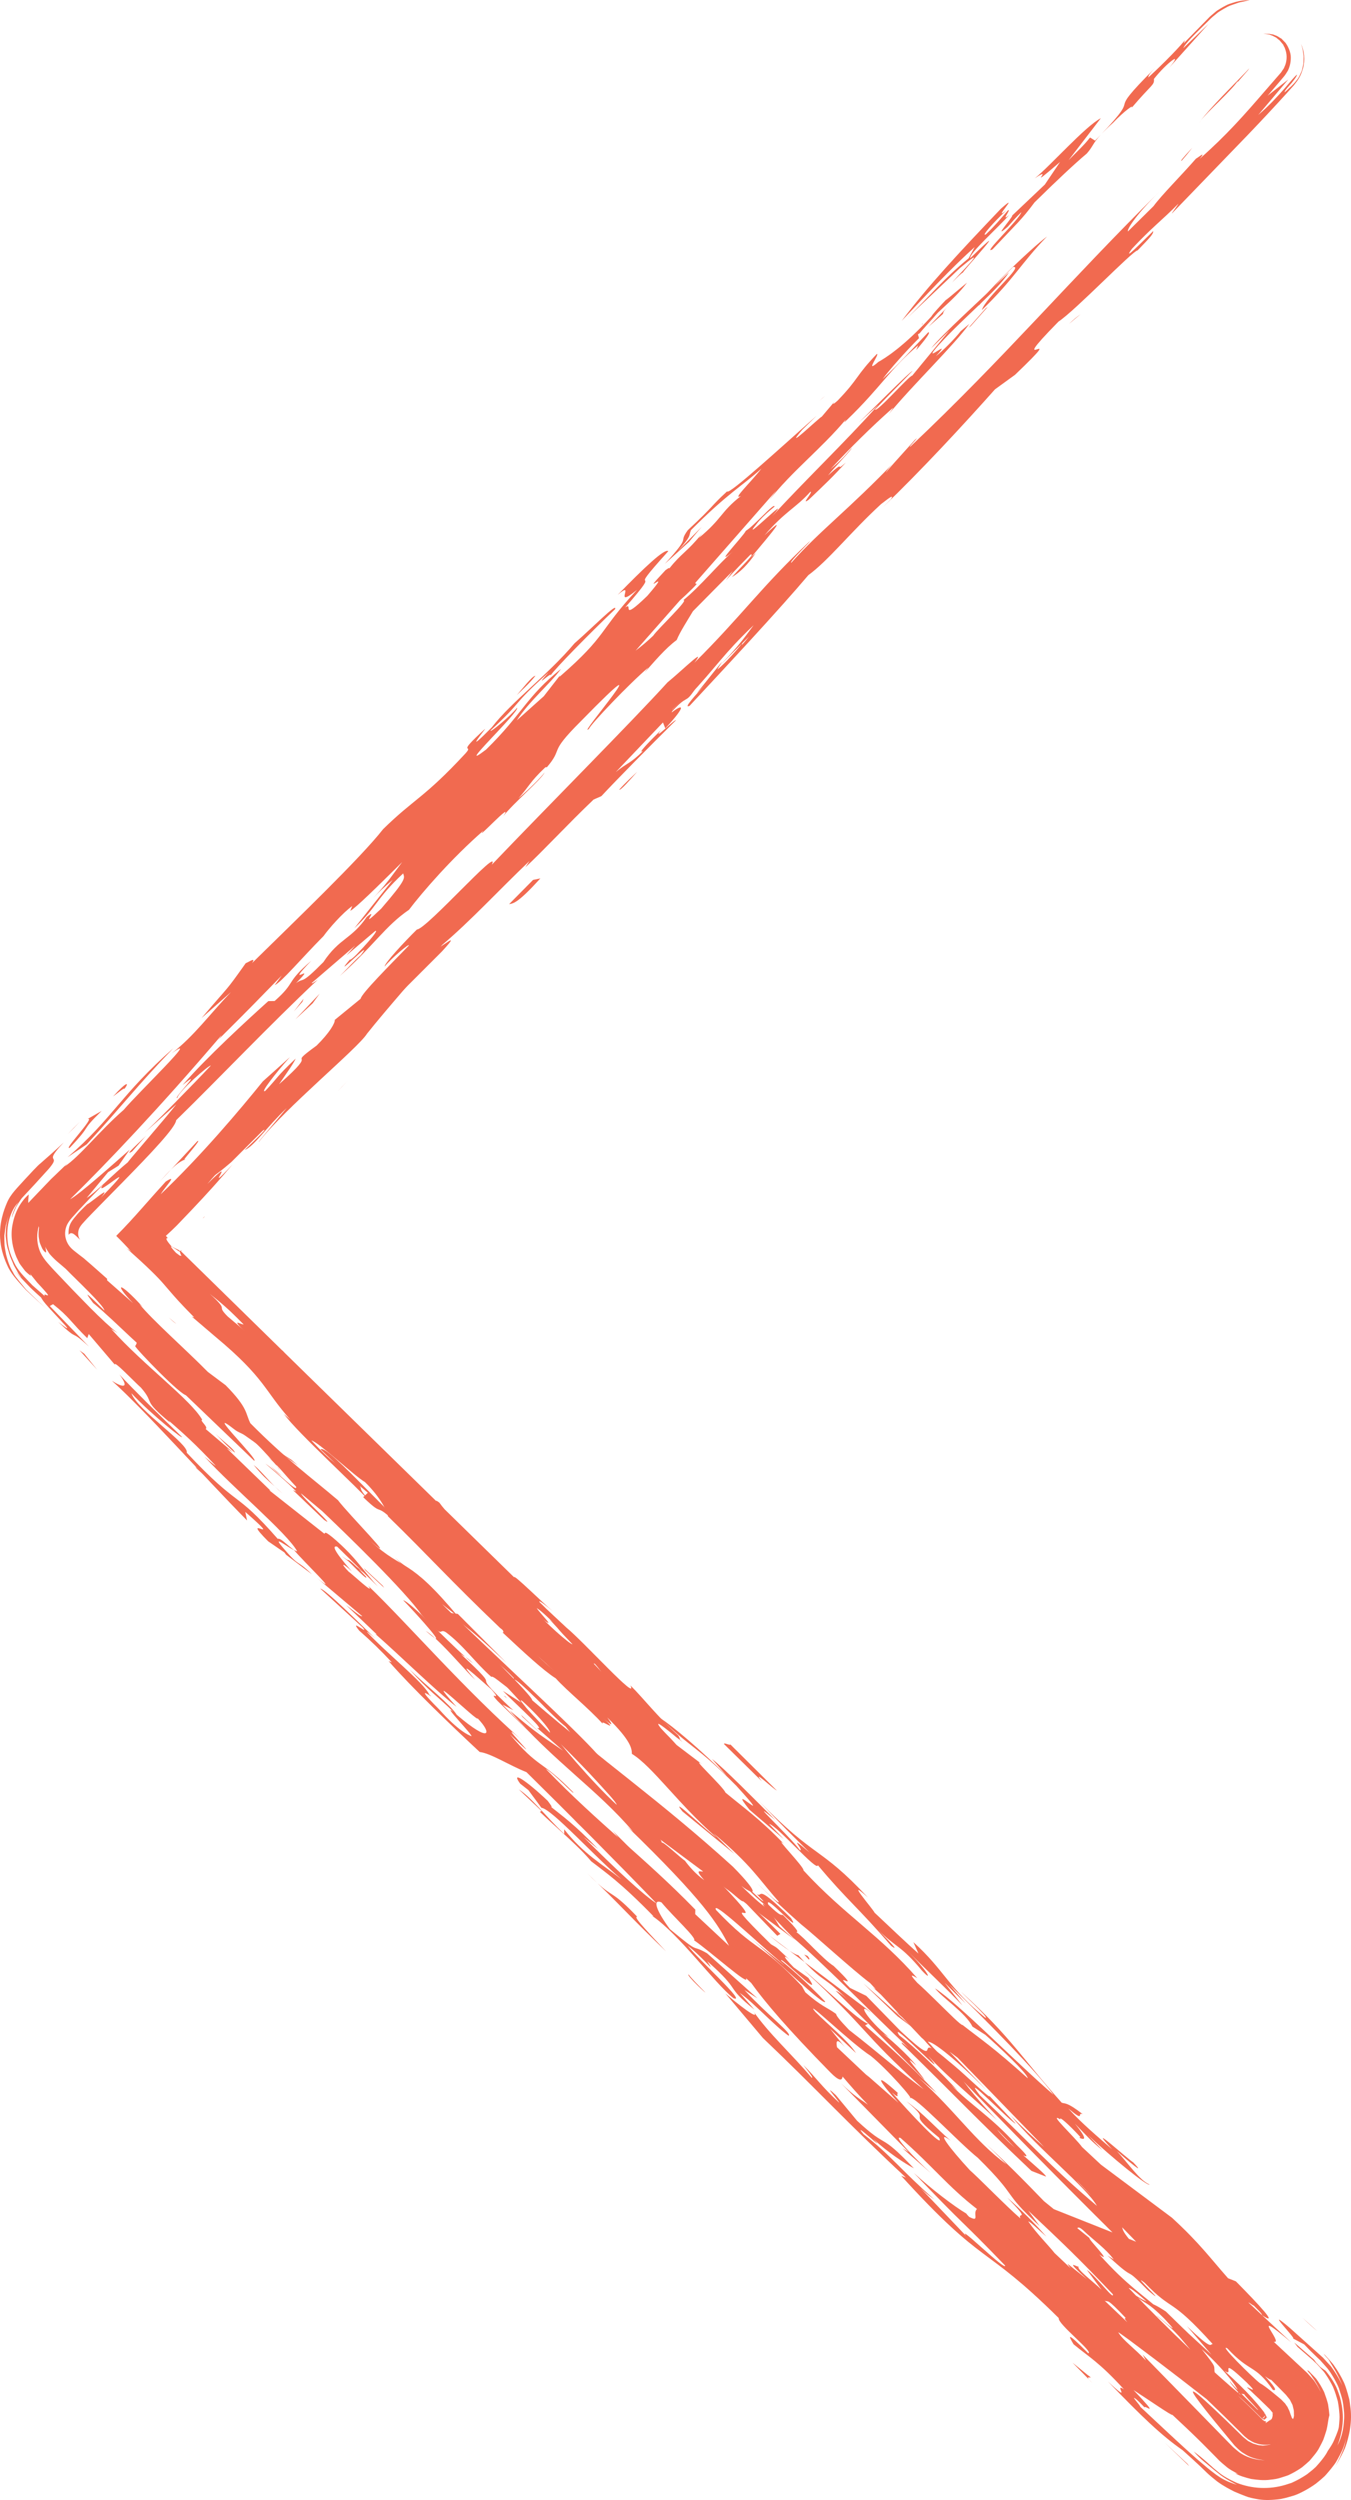 <svg fill="#F16A50" width="40" height="74" viewBox="0 0 40 74" xmlns="http://www.w3.org/2000/svg">
<path   d="M32.956 3.634C33.273 3.299 33.601 3.058 33.498 3.2C34.107 2.481 34.182 2.527 34.165 2.337C34.54 1.859 35.063 1.473 34.621 2.001L35.784 0.705L35.035 1.426C35.092 1.283 35.392 0.995 35.693 0.701L35.806 0.59L35.834 0.563L35.847 0.549L35.908 0.494L35.968 0.445L36.026 0.397L36.055 0.373C36.063 0.366 36.091 0.349 36.108 0.337C36.187 0.287 36.268 0.241 36.345 0.2C36.425 0.159 36.482 0.147 36.548 0.121C36.611 0.101 36.669 0.075 36.725 0.065C36.837 0.042 36.931 0.022 37 0L36.865 0.01C36.745 0.018 36.627 0.041 36.514 0.079C36.442 0.102 36.371 0.119 36.275 0.173C36.228 0.197 36.181 0.223 36.136 0.251L36.067 0.294C36.047 0.305 36.029 0.318 36.011 0.332L35.881 0.441L35.872 0.448L35.813 0.501L35.798 0.517L35.768 0.548L35.706 0.611L35.047 1.283L35.084 1.188C34.813 1.522 34.213 2.1 33.997 2.294C34.015 2.247 33.972 2.245 34.203 2.007C32.595 3.612 33.921 2.591 32.62 3.957C32.701 3.872 32.805 3.769 32.956 3.634ZM31.387 4.793L30.935 5.463L29.97 6.378C29.996 6.426 29.343 7.143 29.838 6.711C29.922 6.614 30.09 6.423 30.238 6.281C30.213 6.467 29.031 7.576 29.387 7.38C30.108 6.612 30.239 6.516 30.63 5.991C31.317 5.315 31.831 4.835 32.177 4.545C32.367 4.33 32.346 4.252 32.593 3.985L32.422 4.163L32.274 4.07C32.086 4.311 31.872 4.502 31.637 4.743L32.594 3.498C32.128 3.741 31.116 4.892 30.638 5.279C31.273 4.843 30.263 5.757 31.387 4.793ZM32.593 3.985L32.62 3.957L32.593 3.985ZM25.123 59.217C24.888 58.985 24.791 58.944 24.742 58.925L27.372 61.565C27.321 61.451 26.603 60.65 27.128 61.14C26.937 60.878 26.22 60.217 26.078 60.16L26.317 60.303C25.65 59.756 25.358 59.218 25.788 59.579L25.737 59.528L23.823 58.08C24.425 58.713 24.379 58.475 25.123 59.217ZM35.3 4.373C34.971 4.727 34.94 4.781 34.991 4.753C35.098 4.63 35.202 4.504 35.3 4.373ZM23.376 57.742L22.776 57.288C23.007 57.479 23.218 57.639 23.376 57.742ZM28.142 60.267C28.147 60.264 28.156 60.266 28.148 60.247L27.874 60.048L27.88 60.054L28.142 60.267ZM11.178 46.029L11 45.861C11.063 45.924 11.122 45.979 11.178 46.029ZM35.682 67L34.443 65.897C34.632 66.019 34.059 65.463 34.344 65.671C34.25 65.587 33.819 65.18 33.916 65.312L34.156 65.55C33.442 65.029 33.777 65.442 32.681 64.49C33.257 65.187 33.588 65.413 33.968 65.706L34.288 65.999L35.396 66.838L35.682 67ZM19.584 21.31L19.579 21.331C19.588 21.316 19.588 21.311 19.584 21.31ZM19.56 21.414L19.579 21.331C19.532 21.41 19.307 21.667 19.56 21.414ZM23.633 57.872C23.598 57.874 23.509 57.829 23.376 57.742L23.823 58.08L23.633 57.872Z" />
<path d="M25.556 58.702L26.577 59.684L27 60C26.595 59.638 26.131 59.206 25.556 58.702ZM13.218 47.731C11.118 45.683 13.848 48.121 12.919 47.144C12.326 46.585 12.066 46.439 11.687 46.099C13.389 47.688 11.278 46.061 12.975 47.682C12.636 47.548 11.662 46.601 11.124 46.014C10.581 45.283 11.755 46.496 11.996 46.545C11.311 45.898 11.411 46.033 11.073 45.806C10.045 44.743 8.779 43.773 8.287 43.017C7.505 42.286 7.508 42.382 7.02 42C6.828 42.018 8.096 43.174 8.295 43.535C8.245 43.468 8.149 43.338 8.197 43.356L8.832 44.029C8.245 43.375 9.024 44.011 9.366 44.333C9.61 44.571 10.097 45.044 10.002 45.007L9.612 44.666C10.052 45.167 10.732 45.623 11.174 46.174C11.177 46.223 10.977 46.047 10.934 46.033C11.565 46.516 12.1 47.054 12.979 47.824L12.395 47.452C13.172 47.994 14.64 49.512 15.618 50.601C15.521 50.469 15.325 50.252 15.47 50.355C16.106 50.935 16.495 51.462 16.158 51.236C16.841 51.742 18.358 53.559 19.283 54.253L23.55 57.43C23.388 57.298 23.23 57.161 23.077 57.019C22.828 56.592 22.634 56.422 23.316 56.926C22.683 56.395 22.833 56.689 21.951 55.823C22.341 56.118 22.533 56.101 21.703 55.257C19.508 53.265 17.855 52.142 15.758 50.328C15.756 50.187 14.194 48.68 13.461 47.921C13.822 48.13 14.4 48.659 14.993 49.216L13.554 47.771L13.218 47.731Z"/>
<path d="M17.795 52.311C17.748 52.252 17.697 52.195 17.644 52.136C17.668 52.172 17.712 52.224 17.795 52.311ZM14.591 49.368C14.601 49.372 14.601 49.367 14.606 49.367L14.415 49.191L14.591 49.368ZM23.608 57.354C23.755 57.458 23.854 57.544 24 57.648L23.713 57.402C23.614 57.324 23.561 57.292 23.608 57.354ZM23.908 57.894L23.811 57.856L23.945 58C23.976 57.999 23.974 57.971 23.908 57.894ZM5.217 39.183L5 39C5.123 39.118 5.182 39.163 5.217 39.183Z"/>
<path d="M10.753 44.317C11.477 45.015 10.942 44.299 11.958 45.295L11.667 44.996C12.439 45.668 13.699 46.944 14.568 47.79C14.429 47.735 15.043 48.355 14.877 48.319C15.484 48.885 16.084 49.446 16.455 49.68C16.8 50.061 17.415 50.55 17.854 51.034C17.696 50.803 18.649 51.556 17.467 50.49C17.564 50.575 17.515 50.51 17.611 50.593C16.935 49.822 16.55 49.625 15.919 49.009C15.582 48.602 16.597 49.552 16.257 49.188C15.436 48.452 13.838 46.722 13.745 46.915C13.163 46.364 13.116 46.255 12.972 46.062C11.913 45.325 9.681 42.702 9.492 42.903C9.83 43.22 10.364 43.752 10.891 44.186L10.753 44.317ZM22.482 54.978L22.344 54.839L22.482 54.978ZM30.967 64.427L30.538 64.258C28.799 62.611 28.218 61.969 26.718 60.508C26.622 60.379 26.814 60.545 26.912 60.63C25.846 59.614 24.302 58.045 23.478 57.352C23.145 57.023 22.308 56.122 22.678 56.41C22.504 56.262 22.307 56.09 22.125 55.903C22.121 55.809 22.556 56.301 22.605 56.274C22.46 56.126 22.411 56.06 22.362 56.041C22.651 56.247 22.26 55.633 23.421 56.778C23.763 57.326 22.601 55.998 22.748 56.376C23.133 56.756 23.135 56.666 23.182 56.685C23.671 57.17 23.628 57.187 23.575 57.188C23.8 57.336 24.367 57.994 24.684 58.194C25.649 59.124 24.542 58.231 25.168 58.843L25.649 59.078L26.665 60.12C28.211 61.554 26.658 59.704 28.445 61.324C28.156 61.164 28.74 61.944 29.515 62.754C29.032 62.288 28.068 61.498 27.486 60.856C28.263 61.804 26.276 59.691 26.62 60.24C27.102 60.613 27.826 61.31 28.358 61.887L28.164 61.718C28.746 62.315 29.323 62.633 30.096 63.486C30.508 63.883 30.397 63.841 30.297 63.798C30.661 64.12 30.993 64.399 30.967 64.427ZM30.053 63.579L29.519 63.031C29.628 63.178 29.833 63.377 30.053 63.579ZM24.258 11.868L24.433 11.715C24.392 11.745 24.326 11.804 24.258 11.868ZM24.984 60.867L24.672 60.553C24.774 60.66 24.878 60.764 24.984 60.867ZM17.488 54.291L16.997 53.865C17.181 54.043 17.336 54.172 17.488 54.291ZM20.478 15.561L20.462 15.576L20.395 15.654L20.478 15.561ZM3.534 40.04C3.461 39.944 3.384 39.851 3.303 39.761C3.304 39.786 3.392 39.889 3.534 40.04ZM17.578 54.37L17.552 54.34C17.531 54.324 17.509 54.307 17.488 54.291L17.578 54.37ZM27.759 64.282L27.973 64.468C27.875 64.377 27.812 64.324 27.759 64.282ZM27.655 63.508C27.731 63.577 27.805 63.641 27.864 63.689L27.655 63.508ZM39 69L38.557 68.599C38.768 68.803 38.9 68.919 39 69ZM28.703 64.692C28.733 64.71 28.764 64.729 28.785 64.74C28.723 64.686 28.688 64.666 28.703 64.692ZM27.323 9.566L27.298 9.591L27.301 9.616L27.323 9.566ZM28.183 8.377L28.547 8C28.421 8.121 28.299 8.247 28.183 8.377ZM3.347 32.456C3.477 32.362 3.762 32.123 3.659 32.264C3.849 32.027 3.774 31.982 3.347 32.456ZM26.003 12.345C26.055 12.262 26.127 12.167 26.199 12.072C26.059 12.244 25.935 12.394 26.003 12.345ZM26.199 12.072L26.403 11.819C26.329 11.906 26.261 11.991 26.199 12.072ZM2.023 35.938C2.004 35.96 1.999 35.996 2 36.046C2.028 36.029 2.022 35.992 2.023 35.938Z"/>
<path d="M28.51 8.067C28.548 7.973 30.084 6.315 28.726 7.644C28.69 7.504 29.547 6.741 29.884 6.361C29.603 6.601 29.957 6.175 29.846 6.223C29.679 6.411 29.493 6.647 29.193 6.935C29.018 7.03 29.436 6.557 29.799 6.224C29.324 6.606 30.274 5.61 29.631 6.181C28.365 7.509 27.48 8.458 26.696 9.499C27.414 8.738 28.216 7.885 28.857 7.314L28.679 7.645C27.926 8.263 27.553 8.736 26.872 9.403L28.427 7.93C29.2 7.284 28.739 7.773 28.194 8.346C28.333 8.209 28.462 8.089 28.51 8.067ZM28.157 9.756L28.185 9.732C28.205 9.708 28.23 9.678 28.241 9.661L28.157 9.756ZM37 70.994L36.84 70.893C36.962 70.988 37.005 71.013 37 70.994ZM26.885 10.29L26.886 10.289C26.886 10.29 26.886 10.29 26.885 10.29ZM36.063 69.993C36.069 69.996 36.076 69.999 36.087 70.004C36.073 69.995 36.071 69.997 36.063 69.993ZM33.556 70.769C33.559 70.779 33.557 70.784 33.568 70.802C33.641 70.866 33.611 70.829 33.556 70.769ZM36.053 69.998C36.056 69.996 36.056 69.992 36.063 69.994C36.058 69.993 36.05 69.99 36.053 69.998ZM20.034 54.542C20.034 54.542 20.071 54.604 20.137 54.695C20.174 54.718 20.152 54.68 20.034 54.542ZM23.029 57.76L23.077 57.826L23.029 57.76ZM2.362 33.206C2.239 33.327 2.118 33.45 2 33.576C2.124 33.456 2.245 33.333 2.362 33.206ZM36.087 70.004C36.127 70.029 36.182 70.067 36.268 70.132C36.173 70.059 36.121 70.024 36.087 70.004ZM14.912 50.19L15.016 50.277L14.963 50.217L14.912 50.19Z"/>
<path d="M13.64 48.958C13.704 49.004 13.738 49.02 13.777 49.044C13.168 48.501 12.143 47.411 11.937 47.367C12.134 47.56 13.102 48.617 12.882 48.492C13.304 48.873 13.842 49.521 14.072 49.723C13.456 49.022 14.069 49.584 14.542 50.001C14.924 50.428 14.4 49.99 14.735 50.352L15.682 51.277L14.875 50.453L15.201 50.623L15.111 50.547C13.691 49.207 15.106 50.317 13.64 48.958ZM13.777 49.044C13.868 49.125 13.95 49.195 14.018 49.245C13.886 49.117 13.827 49.074 13.777 49.044ZM8.257 43.294L8 43.063L8.257 43.294ZM27.195 60.173C27.196 60.22 27.955 61.069 28 60.995L27.297 60.258L27.195 60.173ZM10.153 27.844C10.062 27.931 9.971 28.02 9.882 28.111L9.839 28.172C9.903 28.127 10.069 27.939 10.153 27.844ZM12.605 48.273C12.761 48.41 12.837 48.467 12.882 48.492C12.781 48.402 12.685 48.322 12.605 48.273ZM10.346 27.935C10.477 27.838 10.672 27.696 10.719 27.695C10.953 27.463 11.086 27.268 11.313 27.02C11.053 27.296 10.736 27.6 10.346 27.935ZM11.331 27L11.313 27.02L11.331 27Z"/>
<path d="M26.723 59.721L26.492 59.518L26.622 59.614L26.077 59.036C25.995 58.964 25.914 58.891 25.835 58.816C25.874 58.85 25.908 58.871 25.932 58.882L25.759 58.696C25.247 58.313 24.085 57.249 23.725 56.966C23.272 56.57 22.735 56.067 22.413 55.737C22.715 56.04 23.13 56.427 23.044 56.273C22.465 55.625 22.27 55.225 21.117 54.259L21.742 54.876L20.206 53.619C19.77 53.076 20.972 54.246 21.215 54.391C20.059 53.375 19.33 52.299 18.708 51.913C18.706 51.774 18.702 51.541 17.98 50.837C18.417 51.428 17.501 50.462 17.839 50.966C17.552 50.76 17.066 50.149 16.974 50.16L17.069 50.198C15.957 48.877 15.386 48.65 14.807 48.188C13.316 46.764 12.69 46.053 11.486 44.881C11.485 44.788 11.288 44.339 10.805 43.869C10.52 43.71 9.411 42.668 9.22 42.638C10.042 43.521 9.988 43.266 10.518 43.756C10.861 44.263 10.474 43.877 11.006 44.505C10.569 44.006 8.839 42.441 8.403 41.852L8.596 42.021C7.822 41.158 7.864 40.805 6.376 39.566L5.673 38.966C5.713 38.989 5.726 38.984 5.75 38.993C5.219 38.459 5.05 38.241 4.857 38.02C4.806 37.961 4.754 37.903 4.701 37.847C4.629 37.771 4.555 37.697 4.48 37.624C4.307 37.455 4.076 37.241 3.714 36.917C3.826 37.017 3.777 36.951 3.889 37.051C3.745 36.89 3.596 36.734 3.441 36.582C3.726 36.297 3.982 36.013 4.232 35.73L4.6 35.315L4.908 34.974C5.285 34.732 4.9 35.112 4.757 35.351C5.966 34.202 7.128 32.82 7.781 32.01L8.583 31.291C8.158 31.768 7.676 32.387 7.855 32.29C8.261 31.861 8.148 31.91 8.754 31.334C8.695 31.477 8.487 31.763 8.262 32.094C9.56 30.947 8.384 31.671 9.374 30.949C9.76 30.567 9.922 30.282 9.912 30.189L10.678 29.563C10.69 29.421 11.548 28.561 12.103 27.99C12.144 27.893 11.578 28.372 11.389 28.61C11.379 28.517 11.956 27.895 12.344 27.513C12.624 27.509 14.855 24.98 14.561 25.596C16.252 23.827 18.678 21.392 19.766 20.196C20.182 19.859 20.954 19.096 20.558 19.619C21.956 18.232 22.535 17.375 23.96 16.035C24.092 15.939 23.334 16.659 23.43 16.656C24.281 15.701 25.138 15.076 26.509 13.643C26.274 13.88 26.234 13.977 26.215 14.024C26.168 14.026 26.744 13.405 27.086 13.021C27.302 12.83 26.83 13.308 26.962 13.212C29.748 10.58 31.63 8.338 34.34 5.66C33.566 6.425 33.366 6.805 33.395 6.851L34.153 6.102C34.399 5.767 34.967 5.203 35.408 4.698C35.483 4.657 35.733 4.446 35.519 4.702C36.312 4.006 36.854 3.385 37.432 2.717L37.877 2.205L37.933 2.14L37.967 2.087C37.991 2.053 38.017 2.022 38.029 1.981C38.066 1.907 38.085 1.825 38.092 1.741C38.098 1.658 38.09 1.571 38.063 1.489C38.047 1.45 38.038 1.399 38.018 1.379C38.01 1.365 38.004 1.351 37.998 1.336L37.994 1.324L37.977 1.304L37.943 1.263L37.874 1.181L37.865 1.171L37.864 1.17C37.912 1.223 37.877 1.184 37.887 1.196L37.886 1.194L37.882 1.192L37.868 1.181L37.84 1.16L37.786 1.114C37.764 1.104 37.743 1.094 37.722 1.082C37.677 1.051 37.644 1.051 37.611 1.033C37.603 1.023 37.559 1.018 37.519 1.014L37.4 1L37.535 1.002C37.553 1.003 37.587 1 37.599 1.004C37.629 1.013 37.659 1.017 37.69 1.019L37.756 1.045C37.807 1.058 37.852 1.09 37.903 1.123L37.922 1.134L37.933 1.14L37.937 1.143L37.939 1.144L37.939 1.145C37.931 1.135 37.959 1.166 37.921 1.124L37.924 1.127L37.97 1.174C38.001 1.206 38.032 1.238 38.063 1.27C38.119 1.348 38.197 1.491 38.215 1.644C38.227 1.797 38.199 1.952 38.132 2.091C38.09 2.157 38.058 2.214 38.002 2.28L37.849 2.46L37.531 2.833L38.144 2.352L37.253 3.403C37.883 2.868 38.282 2.283 38.405 2.207C38.392 2.256 38.354 2.31 38.31 2.368L38.242 2.457L38.176 2.53C38.091 2.625 38.023 2.709 38.037 2.732C38.184 2.596 38.29 2.51 38.389 2.377C38.44 2.32 38.469 2.258 38.495 2.201C38.522 2.144 38.549 2.092 38.558 2.036L38.592 1.876L38.596 1.707C38.601 1.648 38.586 1.586 38.576 1.518C38.571 1.449 38.547 1.378 38.519 1.298C38.617 1.498 38.653 1.769 38.574 2.044C38.534 2.18 38.471 2.32 38.373 2.441C38.35 2.47 38.324 2.507 38.303 2.531L38.238 2.603L38.106 2.75C37.726 3.168 37.34 3.581 36.949 3.989L34.75 6.265C34.577 6.458 34.873 6.075 34.891 6.028C34.419 6.506 34.089 6.746 33.513 7.366C33.201 7.795 33.842 7.128 34.144 6.84C34.155 6.932 34.003 7.077 33.681 7.412C33.541 7.414 31.849 9.182 31.34 9.519C29.602 11.288 31.801 9.418 30.053 11.094L29.46 11.524C28.524 12.575 27.289 13.91 26.143 15.013L26.378 14.775C26.503 14.584 26.22 14.823 26.087 14.921C25.2 15.734 24.53 16.59 23.934 17.024C23.046 18.073 21.486 19.745 20.418 20.892C20.013 21.087 21.78 19.364 22.177 18.84L21.166 19.845C21.79 19.223 21.997 18.938 22.313 18.506C21.406 19.368 21.206 19.748 20.391 20.61C20.428 20.517 20.299 20.611 19.91 20.995L19.869 21.173C19.856 21.175 19.808 21.212 19.684 21.327L18.23 22.855C18.577 22.569 18.653 22.613 19.04 22.23C18.862 22.327 19.182 21.994 19.57 21.611C19.276 21.992 19.985 21.274 20.014 21.32C19.237 22.088 18.293 23.043 17.804 23.567L17.575 23.667C16.819 24.385 16.074 25.195 15.554 25.674L15.678 25.484C14.772 26.345 13.94 27.253 13.09 27.972C12.372 28.83 11.437 29.879 10.867 30.597C10.604 31.022 8.442 32.798 7.667 33.799C7.598 33.85 8.217 33.129 8.49 32.796C7.884 33.372 7.515 33.942 7.242 34.041C8.603 32.748 7.102 34.043 7.677 33.423C7.055 34.044 6.413 34.712 6.139 35.046C7.147 34.044 5.9 35.521 6.884 34.469C6.542 34.878 6.125 35.341 5.677 35.812L5.243 36.266C5.135 36.374 5.025 36.479 4.911 36.581L4.969 36.646C4.894 36.646 4.916 36.703 5.079 36.894C5.082 36.898 5.299 37.006 5.296 37.002C5.396 37.111 5.276 37.025 5.171 36.954C5.067 36.886 4.978 36.833 5.211 37.084C5.296 37.145 5.336 37.17 5.507 37.329C5.659 37.469 5.809 37.612 5.956 37.757L6.899 38.701C7.52 39.324 8.086 39.873 8.372 39.986C9.001 40.745 6.978 38.738 7.945 39.863C7.272 39.318 6.5 38.411 6.213 38.297C6.836 38.867 6.359 38.585 6.744 38.97L7.465 39.58L7.32 39.43C8.522 40.462 10.258 42.263 11.703 43.669C13.001 44.786 13.96 45.491 15.404 46.943C14.924 46.568 16.563 48.19 15.555 47.374C16.183 48.086 16.9 48.693 16.95 48.669C16.372 48.068 16.754 48.45 16.274 47.937C16.656 48.226 17.43 48.998 17.719 49.344C17.574 49.194 17.622 49.258 17.575 49.24C18.251 49.972 17.959 49.532 18.488 50.02C18.587 50.243 19.599 51.156 20.032 51.651L20.799 52.232C20.368 51.923 21.425 52.897 21.477 53.058C22.004 53.497 22.485 53.828 23.207 54.577C22.871 54.305 23.836 55.29 23.788 55.363C24.995 56.676 26.047 57.278 27.158 58.553C27.107 58.53 26.825 58.329 27.16 58.692C27.453 58.949 27.928 59.435 28.23 59.722L28.219 59.714L28.236 59.728C28.384 59.868 28.482 59.951 28.5 59.94C29.064 60.382 29.385 60.58 30.429 61.517C30.425 61.376 29.559 60.57 29.174 60.231L28.792 59.987C28.596 59.586 27.877 59.115 27.684 58.854C28.403 59.324 30.089 61.058 31.194 62.006C30.663 61.287 29.312 59.916 28.108 58.744L28.592 59.306L27.967 58.689L28.497 59.361C27.919 58.761 27.39 58.273 26.86 57.739C27.486 58.358 27.634 58.695 27.296 58.329C26.667 57.57 26.526 57.652 25.997 57.12C26.287 57.42 26.672 57.804 26.384 57.597C25.417 56.472 25.079 56.244 24.213 55.208C24.216 55.44 23.009 54.035 22.771 53.987L23.204 54.437L22.195 53.573C21.422 52.619 23.058 54.24 21.805 52.864C20.599 51.644 20.51 51.795 19.543 50.854C19.927 51.099 20.745 51.794 21.516 52.563L21.081 52.066C21.368 52.272 22.428 53.341 22.957 53.875C21.998 53.078 23.346 54.308 23.685 54.767C23.825 54.774 23.249 54.223 23.97 54.834C23.343 54.214 23.246 54.128 22.474 53.313C24.165 55.051 24.251 54.621 25.698 56.167C24.976 55.51 25.844 56.502 25.895 56.616C26.229 56.932 26.905 57.572 27.194 57.826L27.043 57.487C27.959 58.314 28.061 58.817 29.169 59.722C29.358 59.795 28.3 58.821 28.493 58.99C29.935 60.302 30.279 60.949 31.434 62.239C31.532 62.279 31.578 62.205 32.058 62.58C31.866 62.504 32.154 62.848 31.629 62.41C32.015 62.842 32.543 63.282 32.927 63.619C32.107 62.738 33.359 63.884 33.551 64.006C33.983 64.455 33.358 63.929 33.07 63.675C33.41 64.043 33.747 64.546 34.035 64.661C33.988 64.735 32.883 63.834 32.209 63.195L32.643 63.646C32.306 63.373 32.258 63.307 31.827 62.861C32.211 63.335 32.117 63.344 31.974 63.287C31.926 63.223 32.019 63.304 31.974 63.242C31.635 62.875 31.346 62.621 31.396 62.735C30.996 62.498 31.837 63.273 32.037 63.552L32.595 64.073L34.698 65.644C35.516 66.396 35.807 66.809 36.36 67.436L36.592 67.528C37.27 68.215 37.894 68.879 37.367 68.53C37.365 68.483 37.269 68.398 37.124 68.247C37.095 68.237 37.054 68.21 37.005 68.172C36.986 68.162 36.975 68.158 36.959 68.151L38.233 69.336C36.886 68.2 38.044 69.4 37.712 69.316C38.008 69.591 38.303 69.867 38.599 70.142L38.709 70.245L38.852 70.405L38.892 70.45C38.896 70.453 38.908 70.47 38.919 70.487L38.952 70.536C38.992 70.599 39.026 70.656 39.052 70.703C39.105 70.799 39.129 70.855 39.126 70.852C39.067 70.708 38.994 70.57 38.909 70.44C38.902 70.43 38.895 70.421 38.889 70.412L38.854 70.362C38.837 70.337 38.821 70.312 38.804 70.287L38.8 70.28L38.799 70.279L38.741 70.216L38.74 70.214L38.738 70.211L38.729 70.2L38.717 70.181C38.704 70.161 38.707 70.157 38.722 70.165C38.729 70.169 38.74 70.176 38.752 70.185L38.763 70.193L38.763 70.193L38.823 70.259L38.825 70.26L38.827 70.263L38.832 70.267L38.854 70.289C38.886 70.322 38.923 70.358 38.968 70.409C39.052 70.524 39.138 70.664 39.205 70.806C39.25 70.927 39.293 71.052 39.321 71.168C39.34 71.287 39.353 71.398 39.361 71.489C39.344 71.546 39.332 71.604 39.324 71.663C39.308 71.752 39.298 71.87 39.252 72.002C39.231 72.069 39.208 72.141 39.181 72.216C39.148 72.288 39.109 72.363 39.067 72.441C39.028 72.52 38.976 72.595 38.915 72.668L38.824 72.779L38.777 72.834L38.771 72.841L38.7 72.904L38.693 72.911L38.678 72.924L38.556 73.028C38.472 73.089 38.346 73.166 38.234 73.222L38.147 73.265L38.074 73.291L37.924 73.339C37.825 73.372 37.724 73.388 37.622 73.398C37.42 73.428 37.221 73.404 37.041 73.377C36.862 73.332 36.697 73.285 36.568 73.208L36.655 73.229C36.535 73.162 36.399 73.097 36.281 72.991C36.221 72.942 36.156 72.886 36.099 72.833L36.004 72.735L35.584 72.311C35.298 72.029 35.007 71.752 34.712 71.479C34.712 71.525 33.944 70.99 33.562 70.746C34.41 71.639 33.864 71.152 33.891 71.264C33.804 71.171 33.642 71.008 33.614 70.999C33.469 70.894 33.758 71.193 33.76 71.24C34.24 71.686 34.722 72.143 35.144 72.525C35.332 72.697 35.525 72.865 35.722 73.028L35.874 73.151C35.964 73.222 36.053 73.285 36.138 73.34C36.311 73.445 36.484 73.508 36.624 73.551C36.428 73.446 36.243 73.353 36.093 73.227C36.019 73.169 35.932 73.099 35.874 73.05L35.772 72.965C35.634 72.852 35.489 72.737 35.344 72.564C35.485 72.669 35.62 72.78 35.751 72.897C35.786 72.928 35.822 72.959 35.858 72.992L35.922 73.05L36.045 73.152C36.208 73.293 36.407 73.398 36.617 73.492C37.075 73.671 37.581 73.693 38.053 73.553C38.116 73.534 38.178 73.514 38.24 73.493C38.316 73.459 38.393 73.421 38.468 73.38C38.543 73.338 38.617 73.293 38.688 73.245C38.71 73.23 38.716 73.224 38.721 73.221L38.739 73.206L38.777 73.176L38.853 73.115L38.862 73.107L38.867 73.103L38.956 73.023L38.96 73.019L38.995 72.98L39.065 72.9C39.157 72.792 39.246 72.68 39.312 72.549L39.379 72.448C39.42 72.387 39.47 72.303 39.507 72.213C39.547 72.123 39.583 72.031 39.608 71.96C39.632 71.89 39.64 71.841 39.64 71.841L39.65 71.738C39.654 71.671 39.666 71.577 39.658 71.464C39.649 71.335 39.633 71.207 39.61 71.08C39.571 70.941 39.533 70.805 39.467 70.652C39.404 70.523 39.332 70.399 39.25 70.28L39.211 70.224C39.195 70.202 39.197 70.207 39.19 70.198L39.073 70.067L38.986 69.972L38.979 69.966L38.965 69.953L38.941 69.931L38.901 69.894C38.879 69.874 38.866 69.863 38.866 69.863C38.911 69.899 38.947 69.927 38.979 69.95L38.991 69.958L38.997 69.962L38.997 69.962L39.079 70.052L39.08 70.052L39.081 70.053L39.084 70.056L39.104 70.072L39.141 70.1L39.209 70.148L39.243 70.172C39.259 70.186 39.295 70.232 39.322 70.267C39.38 70.343 39.445 70.437 39.514 70.561L39.565 70.659L39.601 70.748C39.625 70.811 39.65 70.881 39.674 70.96C39.756 71.269 39.844 71.753 39.599 72.385C39.641 72.312 39.737 72.115 39.776 71.826C39.793 71.68 39.811 71.514 39.788 71.332C39.78 71.238 39.767 71.144 39.75 71.051C39.726 70.956 39.697 70.858 39.663 70.759C39.624 70.594 39.41 70.234 39.3 70.102L39.205 69.994L39.091 69.867L39.065 69.842L39.012 69.792C38.875 69.663 38.742 69.53 38.612 69.393L38.28 69.217C38.421 69.271 37.361 68.202 38.179 68.898C38.493 69.18 38.808 69.461 39.122 69.743L39.149 69.768L39.163 69.779L39.169 69.785L39.171 69.787L39.271 69.897L39.274 69.9L39.363 69.997L39.402 70.04C39.403 70.039 39.431 70.078 39.444 70.097L39.491 70.164C39.551 70.252 39.599 70.334 39.636 70.401C39.711 70.538 39.743 70.616 39.74 70.611C39.744 70.617 39.712 70.527 39.649 70.391C39.613 70.315 39.573 70.24 39.531 70.166L39.422 69.988L39.336 69.843L39.231 69.728L39.229 69.726L39.227 69.722L39.222 69.716L39.213 69.704C39.208 69.697 39.203 69.69 39.199 69.684C39.191 69.674 39.186 69.668 39.186 69.668L39.232 69.711L39.237 69.717L39.348 69.838L39.359 69.851L39.385 69.881C39.403 69.902 39.423 69.926 39.446 69.952L39.463 69.973L39.471 69.983C39.477 69.99 39.483 69.997 39.488 70.005C39.607 70.17 39.71 70.346 39.796 70.531C39.843 70.645 39.873 70.745 39.906 70.859L39.951 71.028C39.961 71.085 39.968 71.143 39.975 71.201C40.05 71.667 39.944 72.138 39.82 72.468C39.749 72.63 39.677 72.761 39.626 72.85C39.576 72.941 39.538 72.986 39.538 72.986C39.538 72.986 39.545 72.974 39.558 72.954C39.572 72.934 39.589 72.904 39.608 72.866C39.646 72.792 39.694 72.691 39.736 72.588C39.777 72.496 39.808 72.4 39.83 72.302L39.861 72.168C39.837 72.258 39.81 72.344 39.782 72.427C39.752 72.51 39.712 72.586 39.674 72.661C39.636 72.736 39.597 72.807 39.557 72.875C39.515 72.942 39.467 73.001 39.421 73.06C39.375 73.118 39.328 73.174 39.282 73.226L39.247 73.265L39.23 73.284L39.226 73.289L39.224 73.291L39.108 73.395L39.104 73.398L39.073 73.424C39.033 73.457 38.994 73.488 38.959 73.517C38.755 73.667 38.447 73.831 38.289 73.874C38.117 73.925 37.967 73.969 37.834 73.981C37.566 74.011 37.378 74.003 37.231 73.975C37.084 73.948 36.978 73.928 36.877 73.886C36.763 73.843 36.651 73.797 36.54 73.749C36.412 73.681 36.242 73.601 36.035 73.449C35.98 73.406 35.926 73.362 35.873 73.318L35.786 73.242L35.741 73.201L35.72 73.181L35.543 73.009C35.368 72.845 35.191 72.683 35.012 72.524C34.39 72.092 33.812 71.538 32.799 70.488C33.569 71.211 32.942 70.499 33.278 70.725C32.554 69.928 32.219 69.749 31.786 69.391C31.641 69.149 31.543 68.972 32.218 69.656C32.407 69.638 31.302 68.783 31.347 68.615C29.083 66.375 29.191 67.159 26.682 64.404L26.824 64.459C25.093 62.847 24.176 61.835 22.589 60.326L21.475 59.003C21.765 59.258 22.582 59.907 22.292 59.514C22.776 60.214 23.446 60.803 24.028 61.498C24.122 61.535 23.882 61.255 23.786 61.124C24.172 61.51 24.316 61.751 24.846 62.24C24.845 62.193 24.315 61.612 24.748 62.016L25.375 62.773C26.338 63.665 25.996 63.066 27.058 64.182C26.794 64.041 26.291 63.716 25.854 63.31C26.34 63.819 25.151 62.686 25.57 63.175C26.38 63.799 26.656 64.215 27.668 65.108C27.543 65.009 27.496 64.997 27.255 64.769L28.605 66.184C28.314 65.791 29.809 67.264 29.758 67.059C28.311 65.559 28.699 66.037 27.058 64.32C27.553 64.776 28.247 65.308 28.609 65.521C28.62 65.539 28.642 65.565 28.693 65.618C29.027 65.797 28.786 65.516 28.926 65.386C28.061 64.718 27.626 64.129 26.663 63.284C26.418 63.188 27.095 63.9 27.565 64.329L26.717 63.584L26.908 63.706L24.904 61.668C25.293 62.045 25.466 62.132 25.699 62.299C25.44 62.037 25.2 61.76 24.946 61.465C24.934 61.593 24.847 61.606 24.593 61.351C23.305 60.039 22.643 59.255 22.242 58.697L22.085 58.551C22.231 58.84 21.028 57.761 20.549 57.432C20.644 57.378 19.922 56.72 19.583 56.309C19.297 56.195 19.446 56.578 19.834 57.102C20.795 57.901 20.407 57.515 20.936 57.818L22.426 59.15L22.041 58.904C22.717 59.635 23.486 60.219 23.345 60.256C22.913 59.945 22.332 59.297 21.902 58.988L22.337 59.485C21.425 58.753 21.999 58.981 20.939 58.051C21.231 58.491 20.843 57.966 20.365 57.592C20.655 57.985 22.144 59.316 21.715 59.146C21.14 58.686 20.12 57.262 19.305 56.707L19.353 56.726C18.356 55.703 17.926 55.423 17.501 55.092C17.111 54.623 16.457 54.09 15.985 53.631L16.034 53.605L15.359 52.966C15.741 53.21 16.13 53.735 16.706 54.287L16.705 54.148C17.276 54.879 17.837 55.186 18.403 55.629C17.606 54.958 16.339 53.546 16.03 53.51L15.644 52.987L15.401 52.796C15.114 52.406 15.543 52.668 16.218 53.306C16.315 53.438 16.363 53.503 16.314 53.483C16.651 53.756 16.986 53.981 17.709 54.731L17.278 54.376C18.194 55.295 19.058 56.1 19.442 56.345C18.141 54.996 16.84 53.692 15.588 52.456C15.062 52.246 14.537 51.9 14.203 51.859C13.338 51.054 12.181 49.944 11.506 49.169L11.602 49.207C11.297 48.877 10.975 48.564 10.637 48.268C10.301 47.857 10.972 48.446 10.731 48.166L9.482 47.023C9.622 47.031 10.632 48.033 11.116 48.505C11.02 48.42 10.827 48.25 10.876 48.317C11.407 48.898 12.559 49.818 12.707 50.155C12.995 50.408 12.084 49.677 12.999 50.595C13.58 51.243 13.866 51.356 13.959 51.392C14.007 51.365 13.043 50.381 13.428 50.673C12.943 50.201 12.704 50.06 12.127 49.415C12.607 49.883 13.329 50.448 13.523 50.757C14.533 51.62 14.574 51.312 14.141 50.862C14.191 51.022 12.358 49.228 13.519 50.523C12.895 50.043 11.883 49.04 11.114 48.365L11.161 48.384L10.245 47.509C10.391 47.615 10.68 47.868 10.726 47.84L9.38 46.704C10.148 47.332 8.992 46.226 8.703 45.88C8.512 45.804 7.984 45.363 8.418 45.859C8.901 46.421 8.754 46.131 9.236 46.6L8.47 46.02L8.421 45.953L7.94 45.623C7.025 44.705 8.514 45.852 7.263 44.753L7.315 45.006C5.965 43.636 4.326 41.783 3.315 40.872C3.638 41.079 3.848 41.104 3.537 40.686C3.935 41.116 4.774 41.942 5.38 42.525C5.477 42.657 4.516 41.904 3.89 41.239C4.038 41.714 5.619 42.758 5.528 42.999C7.121 44.697 6.921 44.062 8.224 45.551C8.318 45.496 8.659 45.91 8.799 45.918C8.506 45.385 6.921 44.062 6.054 43.117C6.149 43.2 6.339 43.367 6.388 43.387C5.76 42.72 5.475 42.47 4.993 42.047L5.041 42.112C4.175 41.397 4.606 41.57 4.172 41.073C3.98 40.905 3.352 40.239 3.402 40.397L2.627 39.487L2.584 39.61C2.103 39.141 2.054 38.983 1.57 38.604L1.475 38.658L2.634 39.86C2.009 39.289 2.395 39.765 1.72 39.126C2.129 39.451 2.009 39.311 1.786 39.073C1.675 38.953 1.538 38.809 1.429 38.686C1.374 38.625 1.326 38.569 1.292 38.523C1.277 38.504 1.263 38.484 1.251 38.463C1.237 38.447 1.227 38.428 1.219 38.409C1.105 38.307 0.991 38.205 0.883 38.098L0.659 37.863L0.546 37.744C0.509 37.704 0.484 37.658 0.453 37.615L0.536 37.726L0.638 37.827L0.549 37.706L0.487 37.59C0.447 37.516 0.403 37.453 0.381 37.383L0.3 37.192C0.277 37.129 0.263 37.066 0.243 37.003C0.197 36.877 0.185 36.739 0.167 36.575C0.17 36.493 0.174 36.403 0.183 36.304C0.197 36.206 0.228 36.1 0.255 35.982L0.17 36.279C0.154 36.378 0.141 36.476 0.128 36.572C0.127 36.668 0.131 36.763 0.135 36.858C0.143 36.953 0.166 37.044 0.181 37.136C0.226 37.318 0.286 37.499 0.388 37.666C0.428 37.754 0.498 37.833 0.564 37.916L0.773 38.171L1.162 38.545C1.249 38.624 1.335 38.698 1.432 38.781L1.206 38.589C1.177 38.566 1.086 38.48 1.011 38.411L0.762 38.179C0.586 37.98 0.377 37.771 0.249 37.527C0.128 37.278 0.037 37.01 0.013 36.751C-0.048 36.227 0.123 35.799 0.2 35.616C0.308 35.344 0.534 35.14 0.715 34.934C0.893 34.741 1.118 34.496 1.198 34.436C1.422 34.236 1.647 34.046 1.89 33.813C1.447 34.283 1.584 34.259 1.595 34.34C1.601 34.38 1.575 34.446 1.43 34.613L1.014 35.07L0.646 35.465C0.586 35.543 0.539 35.633 0.479 35.724C0.437 35.823 0.386 35.927 0.35 36.043C0.345 35.969 0.466 35.674 0.554 35.583C0.378 35.734 0.17 36.181 0.223 36.705C0.24 36.965 0.34 37.227 0.464 37.461C0.597 37.689 0.801 37.874 0.961 38.046L1.327 38.367C1.277 38.269 1.396 38.353 1.412 38.343C1.422 38.34 1.434 38.34 1.391 38.286C1.345 38.229 1.255 38.128 1.095 37.957L0.876 37.684C0.941 37.778 0.915 37.775 0.825 37.696C0.803 37.676 0.775 37.653 0.746 37.623L0.664 37.515C0.635 37.475 0.598 37.432 0.569 37.381C0.543 37.327 0.516 37.27 0.486 37.21C0.384 36.965 0.305 36.632 0.364 36.286C0.422 35.94 0.574 35.601 0.85 35.356L0.84 35.485C0.833 35.547 0.838 35.609 0.841 35.61C0.834 35.607 0.92 35.519 1.047 35.386L1.504 34.909L2.001 34.431L1.914 34.527C2.358 34.237 2.944 33.476 3.662 32.852C4.106 32.327 6.005 30.508 5.08 31.183C5.758 30.655 6.195 30.035 6.839 29.365L5.968 30.134C6.857 29.085 6.631 29.417 7.275 28.511C7.386 28.465 7.586 28.319 7.462 28.509C8.774 27.219 10.673 25.4 11.343 24.543C12.269 23.634 12.552 23.629 13.79 22.292C14.045 22.005 13.467 22.393 14.357 21.578C14.423 21.529 13.62 22.482 14.563 21.527C15.151 20.764 16.207 19.995 17.011 19.041C17.509 18.611 18.306 17.796 18.209 18.034C17.455 18.75 16.425 19.802 16.3 19.994C16.359 19.85 15.733 20.474 16.244 19.901C15.074 20.955 15.564 20.664 14.526 21.621C14.486 21.718 15.12 21.189 15.309 20.95C15.412 21.043 13.383 22.956 14.39 22.189C15.468 21.136 15.581 20.618 16.611 19.8C16.299 20.228 15.668 20.755 15.299 21.326L16.1 20.609L16.582 19.99L16.563 20.037C17.998 18.79 17.707 18.701 18.862 17.458C18.096 18.083 18.853 17.129 18.287 17.609C19.079 16.797 19.683 16.224 19.787 16.315C18.361 17.889 19.805 16.503 18.51 17.982C18.774 17.79 18.322 18.453 19.163 17.64C20.027 16.643 18.802 17.837 19.702 16.879C19.765 16.833 19.831 16.785 19.813 16.831C20.191 16.355 20.332 16.353 20.794 15.782L20.691 15.924C21.39 15.348 21.324 15.162 21.939 14.68C21.646 14.826 22.249 14.254 22.545 13.87C21.96 14.397 21.553 14.593 20.458 15.692C20.382 15.881 20.494 15.833 20.07 16.31L20.779 15.592C20.634 15.755 20.531 15.886 20.401 16.038L19.683 16.692C20.514 15.785 20.053 16.121 20.364 15.694C21.187 14.927 21.006 15.025 21.527 14.545C21.56 14.679 23.209 13.161 24.182 12.303L23.752 12.723C23.138 13.438 24.281 12.337 24.329 12.335L24.773 11.811C24.688 11.907 24.581 12.052 24.8 11.858C25.443 11.19 25.321 11.144 25.962 10.476C26.058 10.473 25.573 11.095 26.006 10.713C26.187 10.614 26.744 10.275 27.576 9.367C27.62 9.288 27.837 9.054 28.091 8.786C28.057 8.824 28.013 8.872 28 8.891L28.631 8.366C28.216 8.935 27.594 9.321 27.177 9.893L27.21 10.009C26.823 10.393 26.331 10.947 26.129 11.225C26.731 10.653 26.835 10.51 27.479 9.84C27.618 9.796 27.189 10.292 27.128 10.363L27.183 10.223C26.335 10.941 26.08 11.461 25.088 12.418C24.937 12.562 25.022 12.467 25.04 12.42C24.321 13.279 23.444 13.951 22.77 14.811L22.982 14.522L20.586 17.253L20.607 17.29C20.738 17.195 20.353 17.576 20.135 17.768L20.135 17.767L18.818 19.26C19 19.123 19.174 18.975 19.34 18.817C19.466 18.623 20.435 17.717 20.228 17.768C20.71 17.383 21.343 16.62 21.692 16.333C21.06 16.86 22.023 15.857 22.082 15.713C22.327 15.568 22.94 14.854 22.93 14.995C23.063 14.898 22.601 15.235 22.393 15.52C21.846 16.187 23.563 14.467 22.863 15.279C23.782 14.274 25.074 13.031 26.009 11.982L25.424 12.508C25.877 12.078 26.91 11.024 27.02 10.977C26.699 11.312 26.313 11.693 25.906 12.124C25.96 12.218 26.917 11.119 27.01 11.118L28.108 9.782L27.569 10.309C27.861 9.93 29.035 8.873 29.875 8.06C29.501 8.634 28.626 9.305 27.794 10.212C27.199 10.88 28.284 9.922 27.709 10.542C27.889 10.411 28.277 10.02 28.445 9.802L28.7 9.586C28.258 10.21 27.037 11.38 26.318 12.253C26.378 12.174 26.429 12.102 26.44 12.07C25.789 12.645 25.165 13.266 24.59 13.886C24.937 13.6 25.043 13.456 25.213 13.265C25.259 13.265 24.703 13.837 24.514 14.075C25.099 13.548 24.673 14.026 25.041 13.691C24.7 14.074 24.399 14.36 23.947 14.79C23.682 14.983 24.088 14.553 23.995 14.554C23.567 15.034 23.248 15.131 22.634 15.847C23.541 14.985 22.5 16.178 22.226 16.513L22.378 16.368C22.15 16.701 21.913 16.941 21.669 17.084C22.011 16.702 22.378 16.368 22.219 16.416C21.982 16.657 21.745 16.896 21.489 17.183L21.697 16.898L20.516 18.093C20.376 18.329 20.129 18.71 20.035 18.945C19.705 19.185 19.343 19.617 19.089 19.903L19.195 19.758C18.627 20.239 17.491 21.435 17.436 21.576C17.021 21.911 19.819 18.668 17.202 21.344C16.193 22.347 16.71 22.105 16.181 22.724C16.181 22.724 16.2 22.678 16.133 22.725C15.681 23.154 15.689 23.25 15.348 23.633C15.634 23.39 16.019 23.01 16.122 22.867C16.047 23.056 15.197 23.776 14.903 24.157C15.255 23.633 14.015 24.972 14.311 24.588C13.375 25.404 12.505 26.407 12.109 26.93C11.402 27.412 11.078 27.983 10.058 28.893C10.21 28.748 10.464 28.464 10.684 28.269C11.165 27.651 9.644 29.228 10.429 28.321C10.258 28.512 10.454 28.371 10.629 28.175C10.947 27.844 11.223 27.509 11.109 27.558L10.258 28.28L10.516 27.99L9.233 29.093C9.214 29.139 9.344 29.045 9.411 28.997C7.984 30.337 6.445 31.961 5.216 33.158C5.201 33.37 4.474 34.134 3.643 34.982L3.009 35.627L2.695 35.948L2.577 36.071L2.51 36.144C2.422 36.239 2.339 36.33 2.322 36.438C2.3 36.541 2.327 36.639 2.375 36.702C2.305 36.636 2.243 36.568 2.187 36.53C2.129 36.492 2.072 36.487 2.031 36.553C2.026 36.465 2.023 36.316 2.113 36.17C2.157 36.097 2.22 36.025 2.287 35.945C2.322 35.905 2.357 35.867 2.399 35.825C2.458 35.764 2.52 35.704 2.584 35.644C2.696 35.597 3.346 35.023 2.987 35.452C4.338 34.066 2.714 35.55 3.046 35.074L2.669 35.463L2.333 35.818C2.191 35.986 2.036 36.12 1.968 36.293C1.937 36.375 1.924 36.462 1.929 36.549C1.935 36.636 1.959 36.721 2 36.798C2.076 36.949 2.218 37.039 2.331 37.13L2.479 37.244L2.711 37.444L3.171 37.851L3.171 37.898L3.941 38.575C3.361 37.973 3.503 37.89 4.228 38.688L4.129 38.601C4.518 39.081 5.481 39.926 6.154 40.609L6.681 41.003C7.355 41.687 7.264 41.837 7.413 42.128C8.473 43.198 9.19 43.712 10.008 44.407C10.298 44.8 11.886 46.402 10.974 45.623C11.985 46.534 12.073 46.06 13.57 47.858L13.09 47.482C14.681 49.041 17.037 51.179 17.712 51.955C16.946 51.558 19.501 54.1 19.602 54.557C19.565 54.439 20.173 55.015 20.281 55.079C20.39 55.229 20.587 55.465 20.853 55.656C20.273 55.008 21.473 55.901 20.222 54.803C20.941 55.273 21.806 55.941 23.106 57.244L23.012 57.299L22.001 56.25C22.05 56.408 21.522 55.876 21.278 55.685C23.16 57.636 20.851 55.609 22.827 57.551C23.066 57.691 22.922 57.589 23.453 58.077C23.21 57.841 23.115 57.849 23.501 58.235L23.933 58.545C24.495 59.35 22.715 57.497 23.214 58.166C22.396 57.47 21.049 56.196 21.199 56.534C22.404 57.799 22.493 57.464 23.746 58.794L23.843 58.971C24.327 59.396 24.466 59.404 24.756 59.613C24.755 59.658 24.854 59.79 25.14 60.087C26.006 60.756 26.536 61.245 27.351 61.846C25.382 60.047 25.808 60.169 23.787 58.302C24.124 58.575 25.52 59.916 25.708 59.897L25.614 59.953C26.288 60.544 26.96 61.135 27.733 61.95L27.204 61.51C28.312 62.506 28.846 63.365 29.803 64.069C29.516 63.77 29.275 63.535 29.082 63.366C29.659 63.872 30.333 64.557 30.911 65.156L32.257 66.246C32.209 66.273 32.981 67.044 32.548 66.732C33.372 67.662 33.898 67.963 34.425 68.449C35.247 69.423 33.609 67.71 33.417 67.725C34.624 68.991 35.971 70.267 36.739 70.895C36.501 70.629 36.391 70.494 36.422 70.489C36.436 70.55 36.943 71.04 37.221 71.318L37.461 71.46L37.471 71.471L37.473 71.474L37.448 71.5H37.447L37.446 71.501L37.442 71.505C37.438 71.509 37.434 71.513 37.431 71.518C37.431 71.519 37.433 71.514 37.431 71.517C37.427 71.525 37.433 71.512 37.43 71.52C37.427 71.53 37.422 71.54 37.415 71.549C37.413 71.551 37.403 71.564 37.4 71.563C37.397 71.563 37.394 71.564 37.391 71.565L37.384 71.567C37.378 71.564 37.385 71.579 37.367 71.562C37.376 71.571 37.378 71.573 37.378 71.571L37.381 71.572L37.386 71.574C37.389 71.574 37.387 71.583 37.393 71.58C37.403 71.573 37.402 71.587 37.412 71.575C37.424 71.58 37.436 71.55 37.441 71.55C37.441 71.544 37.441 71.541 37.442 71.541C37.439 71.541 37.45 71.541 37.438 71.543C37.416 71.546 37.397 71.556 37.382 71.571L37.371 71.584C37.37 71.586 37.359 71.6 37.372 71.587L37.472 71.507L37.522 71.467L37.522 71.467L37.449 71.533L37.449 71.532L37.449 71.532L37.449 71.532L37.449 71.531V71.53C37.449 71.529 37.453 71.53 37.459 71.533C37.459 71.531 37.474 71.537 37.486 71.536C37.494 71.543 37.485 71.543 37.493 71.553C37.496 71.56 37.487 71.561 37.492 71.572L37.492 71.574L37.492 71.575L37.492 71.576C37.523 71.548 37.424 71.637 37.561 71.514L37.56 71.514L37.558 71.517L37.538 71.534L37.498 71.569L37.418 71.639L37.409 71.647L37.411 71.642L37.417 71.633C37.424 71.625 37.431 71.619 37.44 71.614C37.449 71.609 37.459 71.606 37.469 71.605C37.456 71.611 37.443 71.614 37.429 71.614C37.415 71.614 37.401 71.61 37.389 71.603C37.383 71.601 37.375 71.602 37.373 71.592C37.372 71.591 37.371 71.59 37.369 71.589C37.367 71.588 37.366 71.588 37.364 71.588C37.365 71.592 37.353 71.58 37.341 71.567L37.307 71.534L37.054 71.283C36.895 71.128 36.757 70.998 36.648 70.909C36.869 71.114 37.085 71.324 37.296 71.538L37.35 71.593C37.358 71.599 37.358 71.597 37.361 71.599C37.366 71.602 37.366 71.611 37.37 71.615C37.376 71.616 37.379 71.619 37.382 71.625C37.384 71.635 37.391 71.632 37.395 71.636C37.4 71.637 37.403 71.648 37.409 71.649C37.42 71.647 37.431 71.668 37.444 71.664C37.452 71.666 37.459 71.67 37.465 71.674C37.471 71.672 37.478 71.672 37.484 71.674C37.516 71.678 37.474 71.685 37.474 71.713L37.472 71.723C37.472 71.727 37.486 71.714 37.493 71.71L37.543 71.676L37.593 71.641L37.619 71.623L37.631 71.614L37.638 71.61L37.639 71.609L37.58 71.662L37.58 71.662L37.581 71.661C37.587 71.654 37.594 71.648 37.602 71.644C37.613 71.64 37.622 71.635 37.625 71.625C37.663 71.602 37.672 71.552 37.68 71.499C37.687 71.476 37.67 71.435 37.672 71.423C37.672 71.428 37.675 71.431 37.68 71.433C37.683 71.434 37.686 71.435 37.689 71.435H37.694C37.697 71.435 37.686 71.424 37.682 71.42L37.62 71.343L37.588 71.305L37.572 71.285L37.568 71.28L37.617 71.334L37.615 71.333L37.613 71.33L37.604 71.321C37.381 71.102 37.154 70.885 36.925 70.671C36.924 70.624 37.309 70.916 36.923 70.532C36.008 69.66 36.589 70.399 36.254 70.174C36.615 70.502 36.868 70.753 37.073 70.979C37.175 71.092 37.266 71.199 37.353 71.307L37.48 71.469L37.48 71.469C37.536 71.531 37.403 71.385 37.417 71.4L37.417 71.401L37.418 71.402L37.42 71.405L37.423 71.41L37.43 71.421L37.444 71.443L37.471 71.488C37.486 71.516 37.512 71.552 37.52 71.574C37.53 71.583 37.471 71.535 37.421 71.496L37.383 71.466L37.365 71.452L37.361 71.448L37.36 71.448L37.359 71.447L37.359 71.447L37.359 71.447L37.427 71.522L37.425 71.52L37.417 71.515L37.382 71.493C37.374 71.445 36.942 71.013 36.834 70.867L36.642 70.836C36.783 70.799 36.157 70.043 35.579 69.535C36.065 70.146 35.92 69.995 35.968 70.245C35.105 69.579 35.198 69.292 34.237 68.541C34.33 68.576 35.101 69.3 34.475 68.635C33.943 68.098 33.945 68.238 33.563 67.903C34.042 68.231 33.993 68.073 34.52 68.422C35.483 69.359 34.904 68.805 35.868 69.697L35.142 68.852C35.961 69.642 35.814 69.351 35.909 69.388C34.605 67.945 34.757 68.469 33.889 67.569C33.411 67.195 34.71 68.404 33.987 67.793C33.169 66.959 33.75 67.653 32.787 66.761L32.976 66.882C32.736 66.555 32.4 66.33 32.063 66.01C31.678 65.673 32.216 66.673 30.721 65.2C30.815 65.252 30.855 65.265 30.863 65.257L32.939 66.081C31.273 64.428 29.627 62.756 28.001 61.064C27.712 60.535 29.349 62.203 29.297 62.042L30.069 62.858C29.973 62.865 28.384 61.216 29.012 62.021C30.456 63.382 31.036 64.075 32.478 65.295C32.185 64.762 30.697 63.57 29.923 62.614C30.28 62.984 30.601 63.277 30.918 63.556L28.352 60.908L28.114 60.73C28.726 61.365 29.148 61.804 29.2 61.864C28.381 61.03 27.614 60.403 27.47 60.437L27.614 60.586L27.286 60.317C27.099 60.117 26.911 59.919 26.723 59.721ZM34.135 6.127C34.093 6.186 34.063 6.235 34.046 6.277C34.063 6.233 34.021 6.259 34.135 6.127ZM33.831 69.696L35.465 71.367L36.272 72.194L36.472 72.398C36.499 72.429 36.551 72.472 36.598 72.511C36.647 72.549 36.691 72.595 36.746 72.623C36.957 72.758 37.206 72.818 37.452 72.824C37.23 72.803 37.017 72.747 36.844 72.631C36.753 72.582 36.68 72.513 36.61 72.444C36.531 72.373 36.501 72.32 36.447 72.26L35.921 71.621C35.612 71.241 35.397 70.961 35.336 70.846C35.275 70.731 35.368 70.78 35.677 71.058C35.831 71.196 36.039 71.391 36.309 71.651C36.443 71.782 36.593 71.929 36.76 72.091C36.802 72.136 36.843 72.166 36.886 72.2L36.949 72.252L37.024 72.29L37.101 72.33L37.185 72.355C37.214 72.362 37.243 72.374 37.273 72.379L37.365 72.388C37.366 72.4 37.624 72.364 37.62 72.355C37.495 72.369 37.34 72.377 37.185 72.318C37.105 72.299 37.033 72.249 36.957 72.205L36.853 72.119C36.817 72.088 36.776 72.043 36.738 72.005C36.404 71.671 36.066 71.34 35.723 71.013C35.214 70.615 34.702 70.22 34.187 69.829L33.432 69.262C33.234 69.117 33.109 69.028 33.109 69.038C33.254 69.28 33.591 69.508 33.93 69.874L33.831 69.696ZM33.34 68.622C32.733 67.98 32.837 68.16 32.705 68.099L33.377 68.739C33.302 68.648 33.273 68.595 33.34 68.622ZM32.707 68.171C32.777 68.242 32.835 68.303 32.862 68.339L32.707 68.171ZM32.24 64.923L32.306 64.985L31.863 64.529C31.918 64.594 32.028 64.712 32.24 64.923ZM33.426 66.272L33.639 66.356L33.224 65.928C33.242 66.005 33.266 66.079 33.426 66.272ZM37.303 70.542C37.387 70.587 37.504 70.674 37.635 70.779L37.839 70.946L37.891 70.99L37.917 71.012L37.93 71.023L37.931 71.023C37.922 71.013 37.951 71.046 37.911 71.001L37.912 71.002L37.913 71.004L37.916 71.007L37.922 71.013L38.017 71.111C38.057 71.147 38.063 71.166 38.077 71.187C38.09 71.208 38.108 71.225 38.122 71.249C38.142 71.304 38.178 71.353 38.189 71.402C38.202 71.45 38.221 71.492 38.234 71.524C38.242 71.557 38.254 71.58 38.269 71.589C38.282 71.623 38.298 71.588 38.312 71.509L38.308 71.364C38.302 71.309 38.281 71.25 38.268 71.187C38.254 71.156 38.237 71.127 38.222 71.096C38.206 71.066 38.197 71.034 38.166 71.002L38.087 70.904L38.067 70.88C38.062 70.875 38.057 70.87 38.052 70.865L38.007 70.819L37.636 70.443C37.614 70.447 37.551 70.408 37.454 70.335C37.697 70.598 37.845 70.789 37.687 70.741C37.153 69.973 37.016 70.244 36.34 69.512C36.052 69.351 37.064 70.355 37.303 70.542ZM16.819 20.808C16.846 20.796 16.936 20.747 17.057 20.675L16.604 21.214C15.696 22.076 14.857 22.654 14.168 23.558C13.766 23.901 13.507 24.042 13.268 24.184C13.454 24.006 13.63 23.84 13.78 23.706C15.86 21.321 15.119 22.715 16.819 20.808ZM6.453 30.786C6.539 30.69 6.557 30.643 6.557 30.643C4.737 32.775 3.151 34.444 2.075 35.499C2.348 35.358 3.357 34.455 3.84 34.03L3.51 34.504L3.2 34.697L2.566 35.459C2.812 35.314 3.368 34.742 3.784 34.404C3.803 34.358 4.928 33.069 5.221 32.688L4.202 33.598C4.484 33.359 5.751 32.067 6.241 31.543C6.214 31.496 5.28 32.31 5.25 32.5C5.09 32.549 6.101 31.544 5.403 32.121C6.102 31.31 7.357 30.161 7.944 29.633L8.131 29.63C8.781 29.056 8.435 29.108 9.218 28.437C8.339 29.345 9.471 28.387 8.764 29.102C9.027 28.91 8.867 29.194 9.575 28.478C10.047 27.765 10.405 27.806 10.86 27.14C11.274 26.805 10.529 27.615 11.285 26.897C12.069 25.991 11.973 25.994 11.937 25.853C11.119 26.616 11.162 26.853 10.491 27.475L11.629 26.043C11.37 26.258 11.191 26.43 11.05 26.583C11.3 26.317 11.498 26.076 11.655 25.857L11.908 25.517C11.176 26.242 10.524 26.884 10.371 26.961L10.429 26.818C10.13 27.035 9.74 27.485 9.577 27.71C8.927 28.365 8.333 29.074 8.134 29.16L8.343 28.874C7.549 29.686 7.465 29.78 6.453 30.786ZM21.585 57.596C21.256 56.955 20.858 56.282 18.554 54.05L18.744 54.217C17.697 52.979 16.376 52.127 15.091 50.631C15.828 51.245 15.786 51.214 16.67 51.82L15.899 51.144C16.186 51.258 15.417 50.583 14.888 50.049L15.461 50.415C15.751 50.761 16.57 51.596 16.569 51.548C16.376 51.379 17.535 52.764 18.259 53.423C18.257 53.283 16.764 51.857 17.531 52.394C16.907 51.869 16.905 51.729 16.278 51.155C16.904 51.681 16.516 51.203 16.997 51.58L15.985 50.622C15.983 50.574 17.476 51.999 16.751 51.111C16.319 50.754 15.308 49.659 15.214 49.715L15.213 49.668C14.488 48.917 14.781 49.45 13.914 48.505C13.866 48.531 14.013 48.729 14.347 49.045C14.639 49.302 14.733 49.293 15.31 49.845C15.506 50.156 14.633 49.159 14.928 49.648C15.074 49.891 16.468 51.092 15.942 50.791L15.219 50.041C15.125 50.097 14.594 49.561 14.548 49.636C14.069 49.215 13.727 48.707 13.2 48.313C12.96 48.171 13.204 48.593 12.48 47.796C11.994 47.093 10.213 45.369 9.539 44.73L8.915 44.206C8.918 44.3 10.023 45.293 9.592 44.985L8.676 44.11L8.774 44.15C8.482 43.848 8.147 43.577 7.858 43.323C8.192 43.548 8.818 44.212 8.768 44.007C8.361 43.573 8.326 43.48 7.922 43.11C8.013 43.188 8.093 43.253 8.094 43.232C7.273 42.35 7.181 42.499 6.942 42.312C5.981 41.56 7.713 43.265 7.523 43.236L4.972 40.789C5.212 40.976 5.453 41.165 5.404 41.053C4.825 40.407 5.451 40.979 4.583 40.126C4.538 40.293 3.429 39.112 2.758 38.568C2.516 38.241 2.466 38.174 3.091 38.792C3.092 38.656 2.218 37.841 1.942 37.554C1.905 37.524 1.87 37.494 1.835 37.463C1.753 37.391 1.645 37.308 1.553 37.209C1.507 37.16 1.458 37.112 1.428 37.054C1.394 37 1.357 36.95 1.341 36.898C1.372 37.062 1.385 37.112 1.312 37.04C1.297 37.021 1.271 36.997 1.252 36.959C1.234 36.921 1.213 36.874 1.19 36.817C1.165 36.761 1.161 36.69 1.145 36.611C1.138 36.521 1.142 36.431 1.156 36.342L1.148 36.294C1.088 36.502 1.079 36.75 1.163 36.986C1.242 37.227 1.432 37.414 1.612 37.612L2.158 38.186L2.661 38.701C2.983 39.024 3.271 39.295 3.482 39.458L3.291 39.336C4.256 40.413 5.646 41.427 5.988 42.026C5.893 42.035 6.182 42.243 6.089 42.299L6.903 42.991L6.712 42.868L8.013 44.127L7.965 44.107L9.604 45.399C9.638 45.368 9.608 45.319 9.835 45.497C10.015 45.647 10.186 45.807 10.347 45.976C10.348 45.977 10.348 45.977 10.348 45.977L10.348 45.977C10.653 46.299 10.816 46.554 11.185 46.959L9.983 45.781C9.83 45.74 9.874 45.898 10.421 46.517C10.179 46.281 10.036 46.225 10.326 46.525C10.373 46.543 11.144 47.267 10.902 46.939C12.057 48.045 13.748 50.013 15.575 51.618C14.274 50.452 16.492 52.676 15.096 51.335C15.966 52.375 16.008 52.067 16.972 53.051C17.023 53.165 16.444 52.519 16.157 52.358C17.746 54.006 19.041 54.938 20.587 56.525L20.584 56.66C20.892 56.947 21.232 57.266 21.585 57.596ZM24.781 60.598L25.726 61.489L25.638 61.397L26.603 62.244C26.071 61.663 25.779 61.222 26.596 61.963C26.502 61.926 26.695 62.188 26.407 61.934C26.889 62.495 27.998 63.676 27.803 63.275C26.698 62.374 27.702 62.91 26.837 62.197C27.33 62.551 27.72 62.999 28.151 63.367C27.677 63.009 28.119 63.592 28.719 64.241C29.008 64.495 29.731 65.244 30.212 65.667C30.114 65.443 30.545 65.799 29.823 65.049C30.233 65.409 30.62 65.795 30.981 66.204C30.783 66.03 30.45 65.714 30.449 65.76C30.694 66.119 31.051 66.469 31.222 66.689L31.7 67.142C31.66 67.091 31.627 67.045 31.608 67.007L32.184 67.467C31.462 66.81 31.894 67.12 31.94 67.092C31.846 67.148 32.375 67.544 32.614 67.776L32.179 67.187C32.468 67.395 33 68.115 32.948 67.909C31.889 66.794 31.456 66.391 30.445 65.435L30.784 65.894C29.628 64.832 30.203 65.108 28.951 63.871C28.376 63.411 27.069 62.01 26.931 62.096C27.122 62.217 26.253 61.225 25.774 60.85C25.198 60.482 23.754 59.076 24.14 59.552C24.526 59.938 25.102 60.398 25.346 60.773L24.575 60.05L25.011 60.593C24.777 60.321 24.747 60.4 24.781 60.598ZM36.157 67.355L36.13 67.325L36.161 67.358L36.157 67.355Z" />
<path d="M27.23 9.864C27.418 9.626 27.948 9.104 27.791 9.153C27.864 9.2 26.86 10.102 27.23 9.864ZM27.918 9.293C27.941 9.242 27.892 9.245 28.127 9.007L27.491 9.672L27.918 9.293ZM28.986 9.042C29.277 8.662 29.464 8.425 29.995 7.903C30.338 7.851 29.174 8.805 29.071 9.179C30.05 8.228 30.219 7.805 31 7C30.546 7.332 28.904 8.902 28.986 9.042ZM28.741 9.654L29.245 9.085L29.184 9.129L28.68 9.699L28.741 9.654ZM15.853 20.003C15.759 20.006 15.469 20.385 15.301 20.575C15.45 20.432 15.666 20.24 15.853 20.003ZM22.474 19.454L26.524 15.32L22.474 19.454ZM2.566 33.873C3.623 32.732 4.032 32.166 5.132 31.027C3.568 32.407 3.331 33.113 2 34.255L2.566 33.873ZM2.591 33.123C2.859 33.027 1.843 34.071 2.066 33.974C2.785 33.213 2.329 33.548 3.009 32.884L2.591 33.123ZM8.989 29.562L8.7 29.94L8.952 29.655L8.989 29.562ZM2.496 40.072L2.355 39.97L2.879 40.547L2.496 40.072ZM2.214 39.868L2.355 39.97L2.214 39.868ZM8.745 30.174L9.258 29.697L9.464 29.413L8.745 30.174ZM3.912 34.083L4.328 33.613C4.245 33.706 3.604 34.276 3.912 34.083ZM5.825 43.471L6.397 43.977L6.351 43.914L5.781 43.409L5.825 43.471ZM2.211 37.187C2.183 37.115 2.233 37.146 2.296 37.199L2.392 37.286L2.523 37.408C2.56 37.441 2.578 37.453 2.563 37.429C2.548 37.406 2.532 37.384 2.514 37.363C2.493 37.334 2.44 37.273 2.43 37.253L2.337 37.171C2.16 37.023 2.205 37.126 2.211 37.187ZM8.134 43.998C8.207 44.071 8.286 44.145 8.367 44.212L8.134 43.998ZM8.134 43.998C7.9 43.764 7.69 43.504 7.51 43.362C7.773 43.684 7.891 43.78 8.134 43.998ZM10.84 46.671L10.632 46.453C10.882 46.638 10.774 46.54 10.553 46.372C10.326 46.149 10.318 46.182 10.277 46.17L10.112 46.057L10.321 46.218C10.67 46.568 10.886 46.778 10.84 46.671ZM19.723 57.765C18.961 56.955 18.769 56.74 18.863 56.732C18.133 55.969 18.161 56.173 17.691 55.744C18.545 56.578 18.694 56.774 19.723 57.765ZM17.69 55.744L17.392 55.453C17.488 55.553 17.588 55.65 17.69 55.744ZM8.255 42.971L8.822 43.38L8.632 43.212L8.255 42.971ZM20.864 58.957C20.721 58.808 20.485 58.577 20.388 58.444C20.295 58.454 21.006 59.105 20.864 58.957ZM18.834 54.925C18.786 54.814 18.264 54.33 18.071 54.113C18.358 54.413 18.503 54.746 18.834 54.925ZM23.331 61C23.189 60.851 22.999 60.593 23.138 60.647C22.901 60.461 22.524 60.264 23.331 61ZM20.262 56.37L20.167 56.24L19.596 55.735L20.262 56.37ZM19.098 53.697C18.432 53.154 19.911 54.804 18.817 53.814C20.098 55.221 18.8 53.624 19.782 54.626C19.222 54.024 19.015 53.663 19.098 53.697Z"/>
<path d="M19.917 55.039C20 55.127 20.092 55.22 20.193 55.32L19.917 55.039ZM28.253 63.984C28.178 63.92 28.102 63.859 28.023 63.8C28.1 63.864 28.174 63.925 28.253 63.984ZM23.216 58.17L22.192 57.351C22.876 57.899 24.435 59.434 24.431 59.246C23.944 58.732 23.31 58.16 23.02 57.954L23.216 58.17ZM32.194 70.293L31.755 69.935L32.246 70.437C32.116 70.283 32.445 70.47 32.194 70.293ZM32.341 70.534L32.246 70.438C32.265 70.461 32.295 70.492 32.341 70.534ZM26.449 62.304C26.155 62.004 25.912 61.77 25.622 61.518C25.717 61.647 26.45 62.397 26.449 62.304ZM35.16 72.932L34.48 72.297L35.211 73L35.16 72.932ZM39 69.974L38.903 69.844L38.32 69.338L38.418 69.469L39 69.974ZM35.889 70.35C35.449 69.9 35.014 69.638 35.114 69.771L35.989 70.621C35.841 70.332 35.745 70.386 35.258 69.873L35.889 70.35ZM15.893 47.6C16.137 47.743 17.062 48.705 17.066 48.8C16.917 48.694 16.381 48.207 16.676 48.554L17.551 49.175C18.479 50.232 16.63 48.583 16.092 48.139C17.098 49.156 17.48 49.375 18.567 50.441C18.343 50.207 18.133 49.958 17.941 49.697C17.989 49.578 18.965 50.607 19.696 51.31C19.272 50.822 19.57 51.053 19.939 51.35C20.002 51.407 20.047 51.441 20.081 51.464L20.207 51.564L20.12 51.479C20.136 51.475 20.128 51.445 20.081 51.368C19.449 50.797 19.055 50.272 18.665 49.888C18.913 50.402 17.3 48.613 16.766 48.173L16.184 47.629L15.972 47.421C15.944 47.365 16.023 47.405 16.375 47.696C16.077 47.458 15.185 46.565 15.224 46.69L13.164 44.675C13.109 44.613 13.058 44.548 13.011 44.481C12.931 44.419 12.912 44.415 12.914 44.431C10.393 41.966 7.871 39.501 5.356 37.035L5.385 37C5.368 37.011 5.347 37.023 5.323 37.035C5.329 37.069 5.337 37.115 5.374 37.173C5.26 37.151 5.28 37.178 5.328 37.232L5.345 37.252C5.353 37.261 5.346 37.255 5.388 37.297C5.448 37.359 5.505 37.419 5.549 37.469C5.638 37.569 5.678 37.63 5.606 37.602C5.522 37.535 5.43 37.456 5.338 37.371C5.276 37.314 5.282 37.322 5.266 37.307L5.23 37.273C5.184 37.226 5.149 37.176 5.134 37.141C5.086 37.137 5.069 37.161 5.059 37.193C5.048 37.225 5.044 37.266 5 37.274C5.038 37.324 5.08 37.371 5.125 37.415C5.137 37.425 5.29 37.568 5.381 37.647C5.585 37.824 5.767 37.964 5.95 38.101C6.314 38.377 6.678 38.647 7.215 39.204C7.119 39.212 6.731 38.922 7.462 39.625L7.266 39.455C8.484 40.533 8.051 40.456 8.924 41.03L8.829 41.085C9.412 41.545 10.435 42.546 11.021 43.101L10.973 43.081C12.676 44.581 11.898 43.953 13.75 45.696L12.826 44.964C13.416 45.613 13.653 45.657 14.093 46.108C14.046 46.09 14.095 46.247 13.657 45.844L15.994 47.871C16.577 48.331 15.943 47.712 15.893 47.6ZM18.567 50.441C18.698 50.578 18.832 50.712 18.97 50.841L18.567 50.441Z" />
<path d="M6.064 36L6 36.065C6.027 36.049 6.049 36.027 6.064 36ZM22.562 52.732C22.218 52.312 22.904 52.963 23 53L21.626 51.637C21.603 51.672 21.434 51.569 21.435 51.623L22.562 52.732Z"/>
<path d="M20.666 52.299C20.602 52.273 20.444 52.146 20.269 52.001L20.997 52.75C21.014 52.723 20.952 52.619 20.666 52.299ZM19.295 54L19.057 53.76L18.68 53.417L19.295 54ZM15.742 50.086C15.98 50.419 16.545 50.934 16.734 51.106C16.119 50.475 16.401 50.733 15.742 50.086ZM16.04 51.341L15.424 50.756L15.471 50.822L16.04 51.341ZM10 32.303L10.284 32C10.188 32.099 10.093 32.2 10 32.303Z"/>
<path d="M5 35.86C5.206 35.719 5.211 35.748 5.191 35.798C5.167 35.852 5.107 35.938 5.113 35.976C5.17 36.003 5.212 36.007 5.247 35.989C5.24 35.985 5.235 35.981 5.229 35.976C5.244 35.936 5.262 35.897 5.283 35.859L5.313 35.885L5.378 35.812L5.798 35.389C5.554 35.532 5.405 35.673 5.396 35.581C6.681 34.353 5.856 35.248 6.849 34.397L8.253 32.994L8.154 33.122C8.272 33.003 8.318 32.945 8.35 32.896L13.081 28.167C13.907 27.272 12.509 28.548 13.073 27.843C12.069 28.834 10.521 30.252 10.539 30.437C10.558 30.39 10.596 30.296 10.38 30.485L9.884 31.142L10.465 30.622C9.965 31.281 8.06 33.123 7.667 33.408C8.711 32.322 8.071 32.752 9.62 31.333C9.527 31.373 9.208 31.598 9.53 31.252C8.669 32.13 7.835 32.945 7 33.774C6.578 34.193 6.159 34.614 5.744 35.039L5.427 35.366L5.268 35.532L5.192 35.612L5.168 35.641C5.106 35.716 5.049 35.79 5 35.86ZM21.981 19.014L21.977 19.037C22.003 19.001 22.01 18.987 21.981 19.014ZM21.381 19.581L20.628 20.522L21.951 19.202L21.977 19.037C21.877 19.171 21.446 19.666 21.238 19.817L21.381 19.581ZM19.698 21.56C20.355 20.852 20.235 20.807 19.822 21.14C20.415 20.479 20.244 20.899 20.591 20.384C20.517 20.339 19.774 21.141 19.607 21.328L19.698 21.56ZM14.584 26.517L14.743 26.293L14.258 26.753L14.584 26.517ZM14.743 26.293L15.225 25.836C15.167 25.843 15.109 25.85 15.015 25.909L14.743 26.293ZM16.489 24.636C16.726 24.416 16.961 24.194 17.193 23.968L16.489 24.636ZM15.927 25.148L15.954 25.143L16.489 24.636L15.927 25.148Z"/>
<path d="M15.073 26.763C15.205 26.744 15.351 26.715 16 26L15.782 26.046L15.073 26.763ZM11.328 46.933L10.771 46.414L10.818 46.482L11.375 47L11.328 46.933ZM8.349 43.693C8.235 43.59 8.118 43.49 8 43.392C8.143 43.529 8.261 43.633 8.349 43.693Z"/>
<path d="M5.521 41.298C4.947 40.599 6.47 42.104 5.326 40.892C5.277 40.733 5.895 41.217 6.419 41.803C6.324 41.81 5.849 41.292 6.136 41.688C6.561 41.999 6.66 42.181 6.61 41.974C7.273 42.549 7.397 42.563 7.865 42.936C7.086 42.216 5.603 40.553 4.559 39.696C3.946 39.262 4.136 39.709 4 39.843C4.047 39.954 5.382 41.337 5.521 41.298ZM6.382 42.441C6.668 42.744 6.763 42.83 6.953 43C6.95 42.905 6.62 42.679 6.382 42.441ZM5.448 34.331C5.485 34.256 5.99 33.696 5.844 33.778L5.066 34.615C5.257 34.427 5.347 34.383 5.448 34.331ZM4.724 34.982L5.065 34.615C4.976 34.702 4.87 34.815 4.724 34.982ZM5.498 34.305L5.448 34.331C5.441 34.347 5.447 34.349 5.498 34.305ZM18.336 23.372C18.361 23.421 18.697 23.036 18.865 22.844C18.716 22.988 18.5 23.184 18.336 23.372ZM31.649 9.59L31.994 9.299C31.865 9.395 31.799 9.444 31.649 9.59ZM35.515 3.644C35.517 3.627 35.534 3.597 35.56 3.56C35.533 3.596 35.517 3.625 35.515 3.644ZM35.56 3.56C35.746 3.31 36.459 2.683 36.652 2.393L36.636 2.439L36.845 2.199L36.922 2.111C36.934 2.097 36.948 2.082 36.956 2.072C36.96 2.063 36.965 2.055 36.97 2.047L37 2C36.978 2.044 36.81 2.209 36.674 2.349L36.226 2.811C35.929 3.121 35.659 3.415 35.56 3.56Z" />
</svg>
